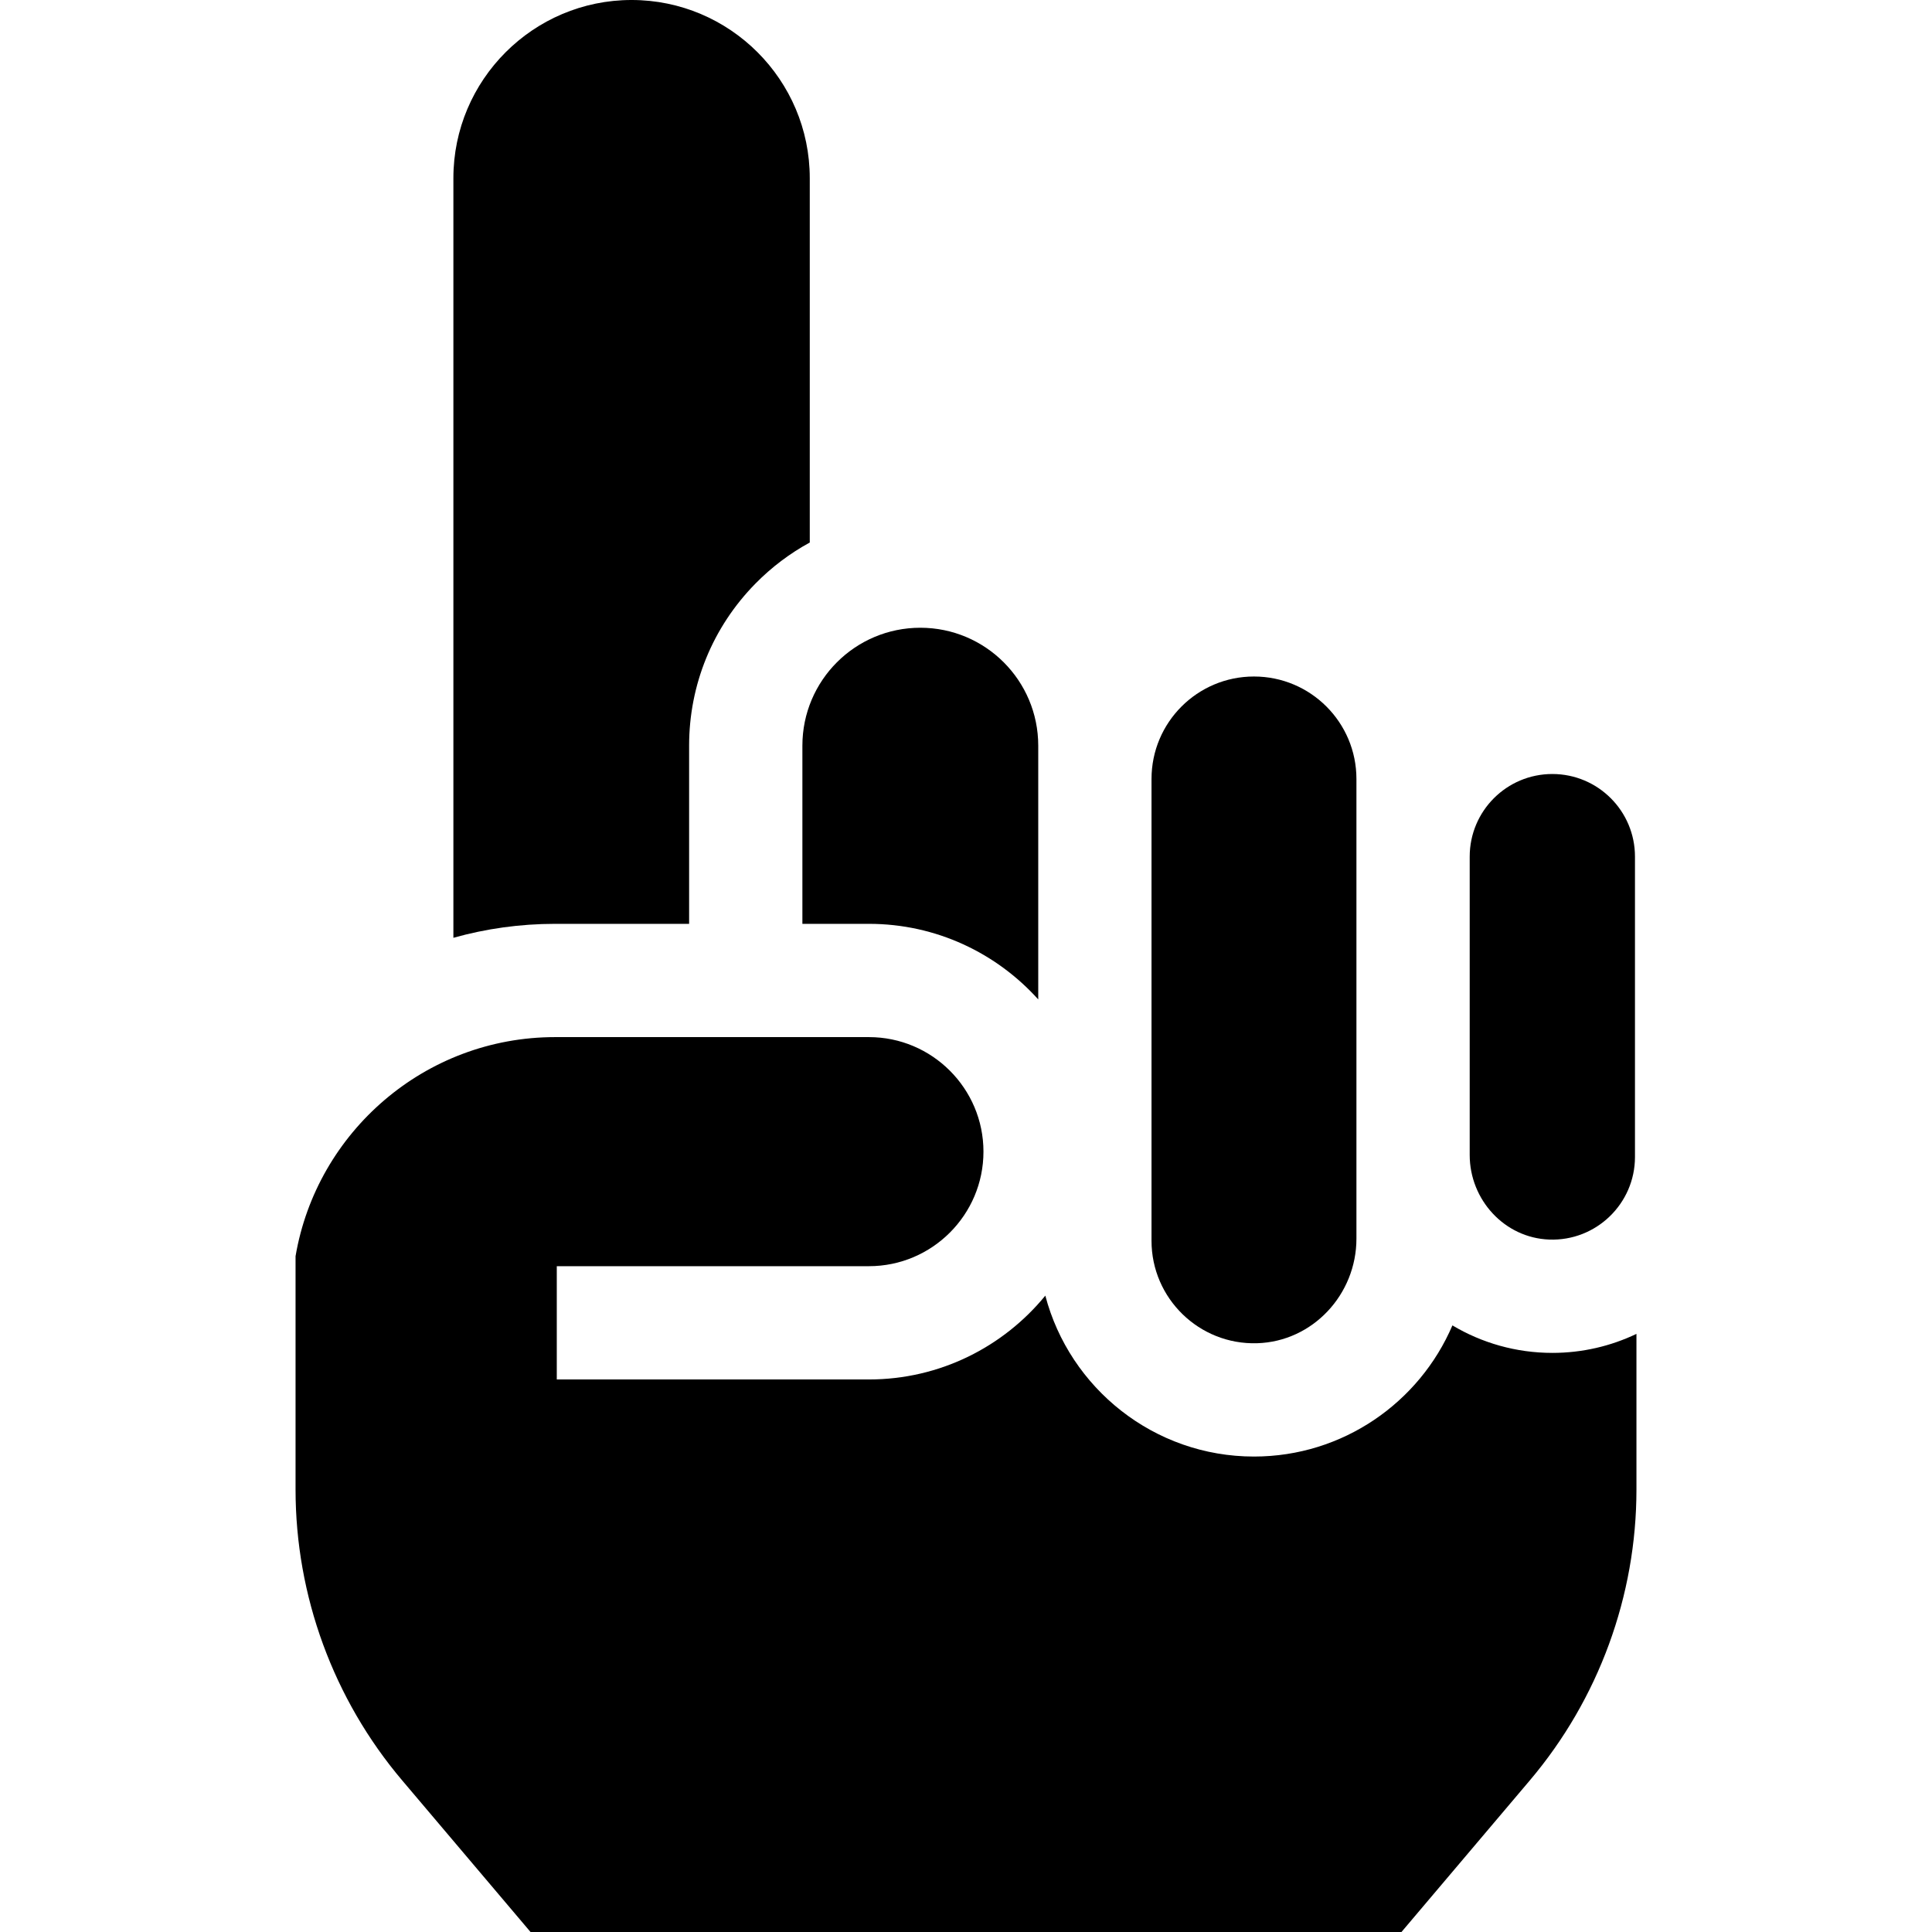 <svg id="Capa_1" enable-background="new 0 0 511.668 511.668" height="512" viewBox="0 0 511.668 511.668" width="512" xmlns="http://www.w3.org/2000/svg"><g><path d="m411.119 358.298c-9.662 0-18.71-2.663-26.464-7.281-8.729 20.401-28.998 34.733-52.555 34.733-26.489 0-48.82-18.122-55.26-42.617-11.073 13.541-27.9 22.202-46.716 22.202h-82.666v-30h82.666c16.726 0 30.334-13.608 30.334-30.334s-13.608-30.334-30.334-30.334h-83.113c-34.463 0-63.149 25.133-68.738 58.029v61.778c0 28.174 10.026 55.531 28.23 77.033l34.001 40.159h230.66l34.001-40.159c18.204-21.502 28.23-48.859 28.23-77.033v-41.211c-6.754 3.225-14.307 5.035-22.276 5.035z"/><path d="m147.011 244.668h35.493v-47.187c0-16.148 6.231-31.384 17.544-42.903 4.303-4.381 9.16-8.032 14.41-10.897v-96.489c.001-26.022-21.17-47.192-47.192-47.192-26.021 0-47.192 21.17-47.192 47.192v201.174c8.572-2.406 17.607-3.698 26.937-3.698z"/><path d="m243.735 166.251c-17.249 0-31.231 13.982-31.231 31.231v47.186h17.621c17.783 0 33.789 7.738 44.841 20.018v-67.205c0-17.248-13.983-31.23-31.231-31.23z"/><path d="m332.103 179.165c-14.987-.001-27.137 12.147-27.137 27.134v122.318c0 15.234 12.62 27.577 27.956 27.122 14.758-.438 26.313-12.935 26.313-27.699v-121.74c-.001-14.986-12.147-27.133-27.132-27.135z"/><path d="m411.119 204.986c-12.087 0-21.885 9.798-21.885 21.885v79.006c0 11.851 9.198 21.958 21.041 22.406 12.45.471 22.729-9.521 22.729-21.869v-79.543c0-12.087-9.798-21.885-21.885-21.885z"/></g></svg>